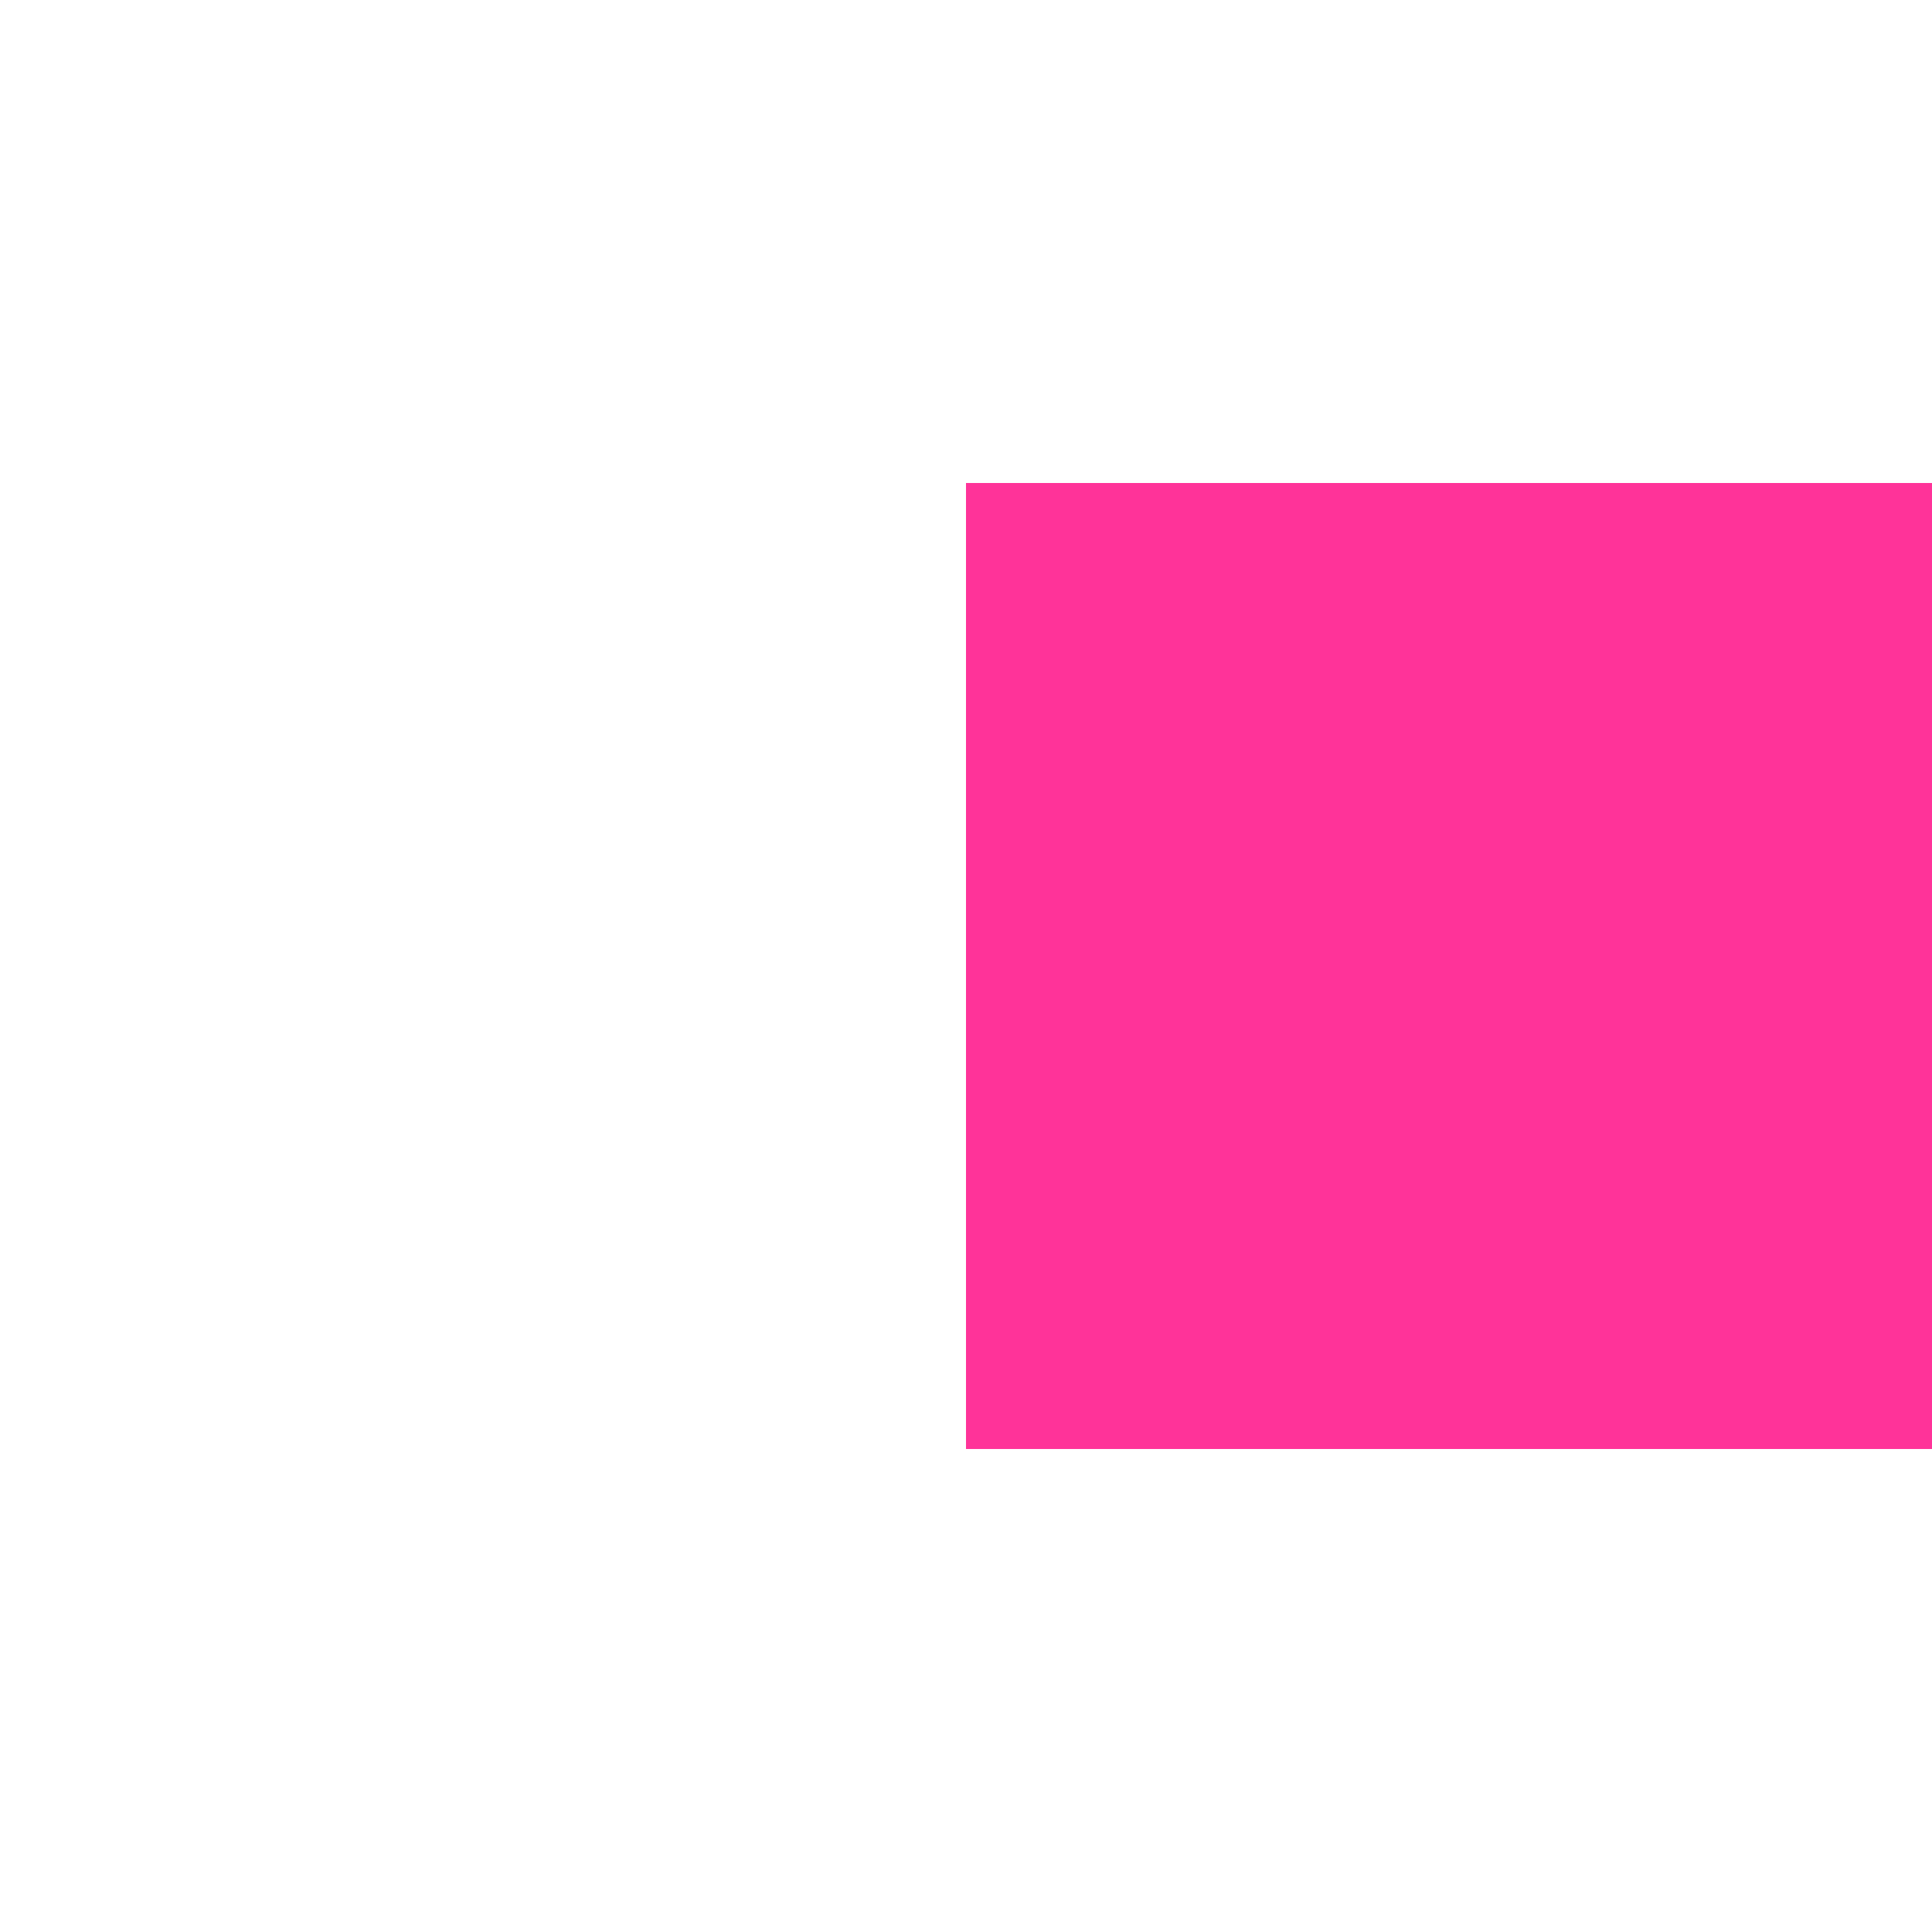 ﻿<?xml version="1.0" encoding="utf-8"?>
<svg version="1.1" xmlns:xlink="http://www.w3.org/1999/xlink" width="4px" height="4px" preserveAspectRatio="xMinYMid meet" viewBox="2734 1489  4 2" xmlns="http://www.w3.org/2000/svg">
  <path d="M 2752.893 1485.707  L 2757.186 1490  L 2752.893 1494.293  L 2754.307 1495.707  L 2759.307 1490.707  L 2760.014 1490  L 2759.307 1489.293  L 2754.307 1484.293  L 2752.893 1485.707  Z " fill-rule="nonzero" fill="#ff3399" stroke="none" />
  <path d="M 2736 1490  L 2758 1490  " stroke-width="2" stroke="#ff3399" fill="none" />
</svg>